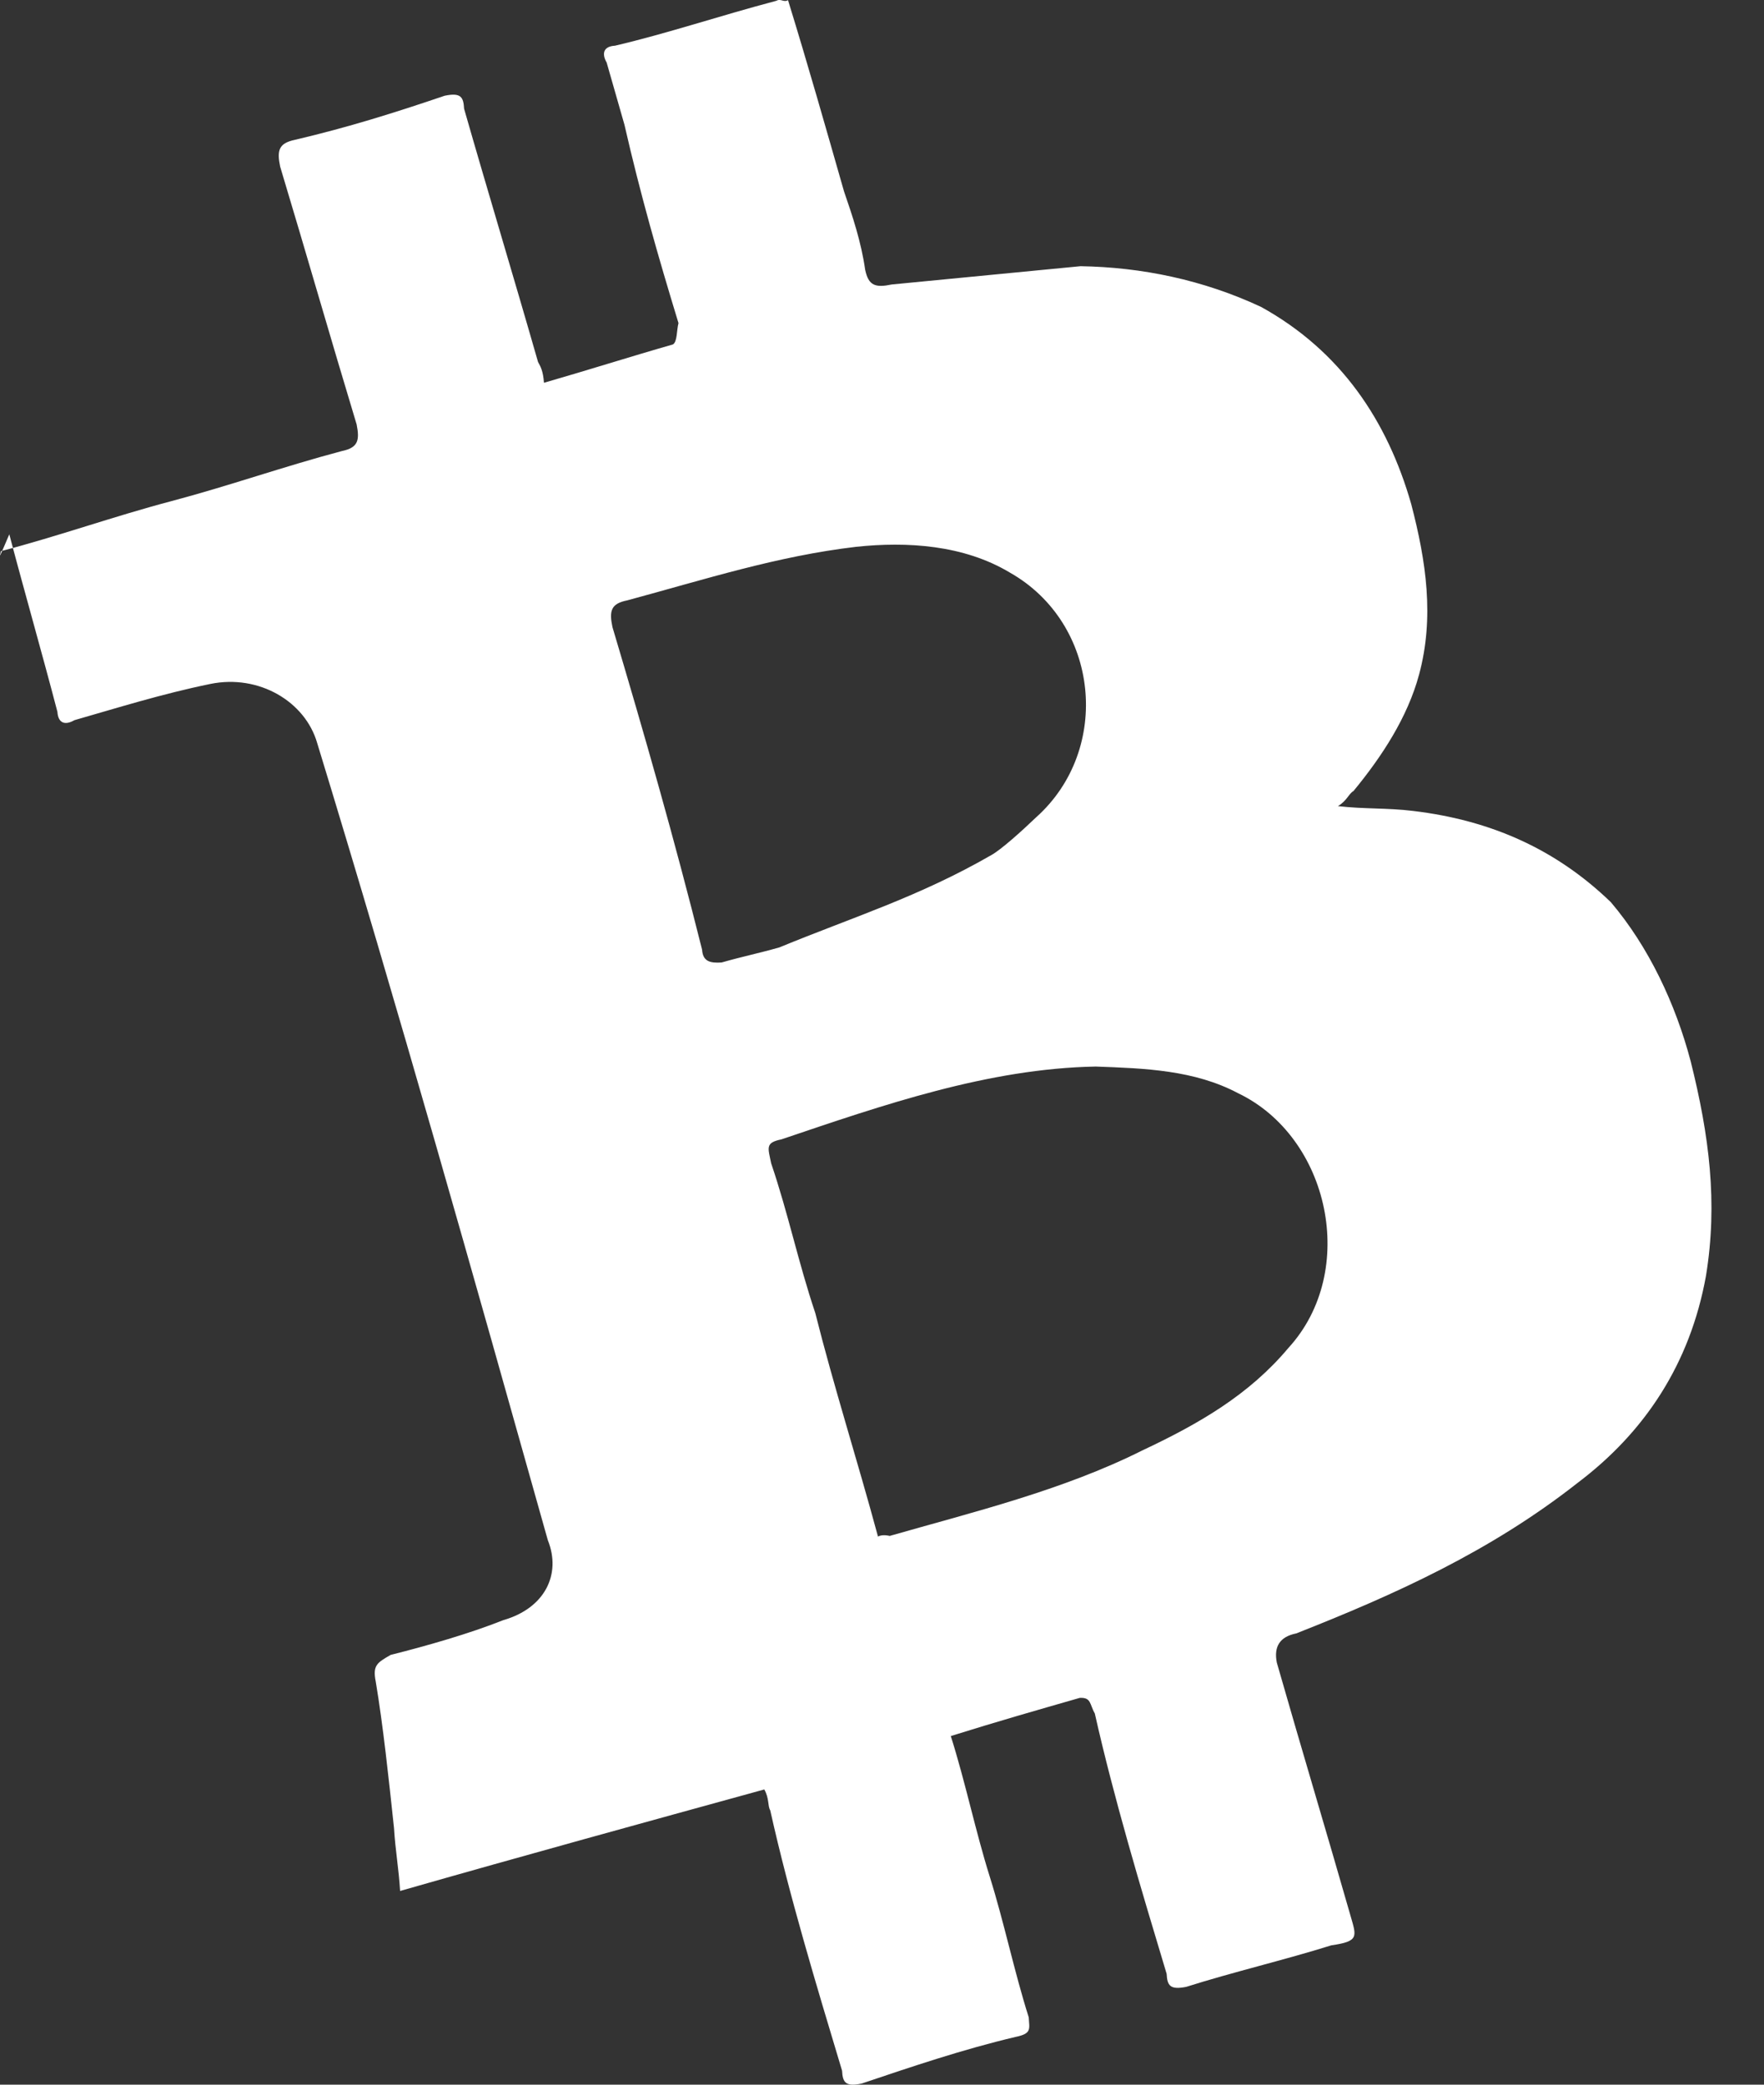 <svg width="11" height="13" viewBox="0 0 11 13" fill="none" xmlns="http://www.w3.org/2000/svg">
<rect x="0" y="0" width="11" height="13" fill="#333333" stroke="none"/>
<path d="M0.006 3.437C0.366 3.343 0.709 3.22 1.069 3.125C1.428 3.03 1.772 2.908 2.131 2.813C2.232 2.792 2.244 2.748 2.224 2.647C2.059 2.101 1.911 1.584 1.747 1.039C1.726 0.938 1.738 0.893 1.839 0.872C2.171 0.794 2.458 0.704 2.773 0.597C2.874 0.576 2.89 0.605 2.894 0.678C3.042 1.195 3.207 1.74 3.355 2.257C3.371 2.286 3.387 2.314 3.392 2.387C3.65 2.313 3.937 2.222 4.196 2.148C4.224 2.132 4.219 2.059 4.231 2.015C4.104 1.599 3.993 1.211 3.894 0.778L3.783 0.39C3.751 0.334 3.763 0.289 3.835 0.285C4.167 0.207 4.482 0.1 4.841 0.005C4.87 -0.011 4.886 0.017 4.914 0.001C5.042 0.417 5.152 0.805 5.263 1.193C5.317 1.35 5.37 1.508 5.395 1.682C5.416 1.783 5.46 1.795 5.561 1.774L6.738 1.66C7.118 1.666 7.503 1.745 7.864 1.914C8.363 2.19 8.652 2.626 8.8 3.143C8.894 3.503 8.945 3.851 8.849 4.207C8.777 4.474 8.617 4.718 8.44 4.933C8.411 4.949 8.399 4.994 8.343 5.027C8.505 5.046 8.65 5.037 8.812 5.057C9.298 5.115 9.703 5.296 10.045 5.626C10.281 5.904 10.448 6.259 10.543 6.619C10.658 7.079 10.713 7.5 10.638 7.957C10.539 8.504 10.258 8.93 9.838 9.247C9.294 9.675 8.697 9.944 8.083 10.186C7.982 10.206 7.942 10.267 7.962 10.368C8.11 10.886 8.274 11.431 8.422 11.948C8.459 12.077 8.476 12.106 8.302 12.131C8.015 12.221 7.684 12.299 7.397 12.39C7.296 12.41 7.279 12.382 7.275 12.309C7.111 11.764 6.947 11.218 6.827 10.685C6.794 10.628 6.806 10.584 6.733 10.588C6.475 10.662 6.216 10.736 5.929 10.826C6.02 11.113 6.082 11.416 6.172 11.703C6.262 11.99 6.324 12.293 6.415 12.58C6.419 12.653 6.435 12.681 6.334 12.702C6.003 12.78 5.688 12.887 5.373 12.993C5.272 13.014 5.255 12.986 5.251 12.913C5.087 12.367 4.922 11.822 4.803 11.289C4.786 11.26 4.798 11.216 4.766 11.159C4.018 11.365 3.271 11.57 2.495 11.792C2.486 11.647 2.466 11.546 2.457 11.4C2.423 11.081 2.389 10.761 2.343 10.486C2.323 10.385 2.351 10.369 2.436 10.32C2.666 10.262 2.925 10.188 3.139 10.103C3.397 10.029 3.502 9.818 3.416 9.604C2.951 7.951 2.487 6.299 1.978 4.634C1.904 4.376 1.616 4.203 1.312 4.265C1.009 4.327 0.723 4.417 0.464 4.491C0.407 4.524 0.363 4.512 0.358 4.439C0.264 4.079 0.153 3.692 0.058 3.332C-0.006 3.482 -0.006 3.482 0.006 3.437ZM5.475 9.582C5.503 9.566 5.548 9.578 5.548 9.578C6.065 9.43 6.626 9.294 7.123 9.045C7.478 8.878 7.789 8.698 8.034 8.406C8.473 7.927 8.291 7.09 7.72 6.817C7.448 6.673 7.141 6.662 6.833 6.651C6.162 6.663 5.503 6.892 4.873 7.105C4.772 7.126 4.788 7.154 4.809 7.255C4.916 7.57 4.978 7.873 5.084 8.188C5.2 8.649 5.343 9.094 5.475 9.582ZM6.184 5.331C6.241 5.299 6.365 5.189 6.462 5.096C6.934 4.673 6.857 3.888 6.298 3.571C6.01 3.398 5.657 3.376 5.338 3.41C4.845 3.468 4.4 3.612 3.911 3.744C3.81 3.764 3.798 3.809 3.819 3.91C4.02 4.585 4.205 5.231 4.378 5.922C4.383 5.995 4.427 6.007 4.5 6.002C4.629 5.965 4.73 5.945 4.86 5.908C5.316 5.72 5.732 5.592 6.184 5.331Z" fill="white"/>
</svg>
